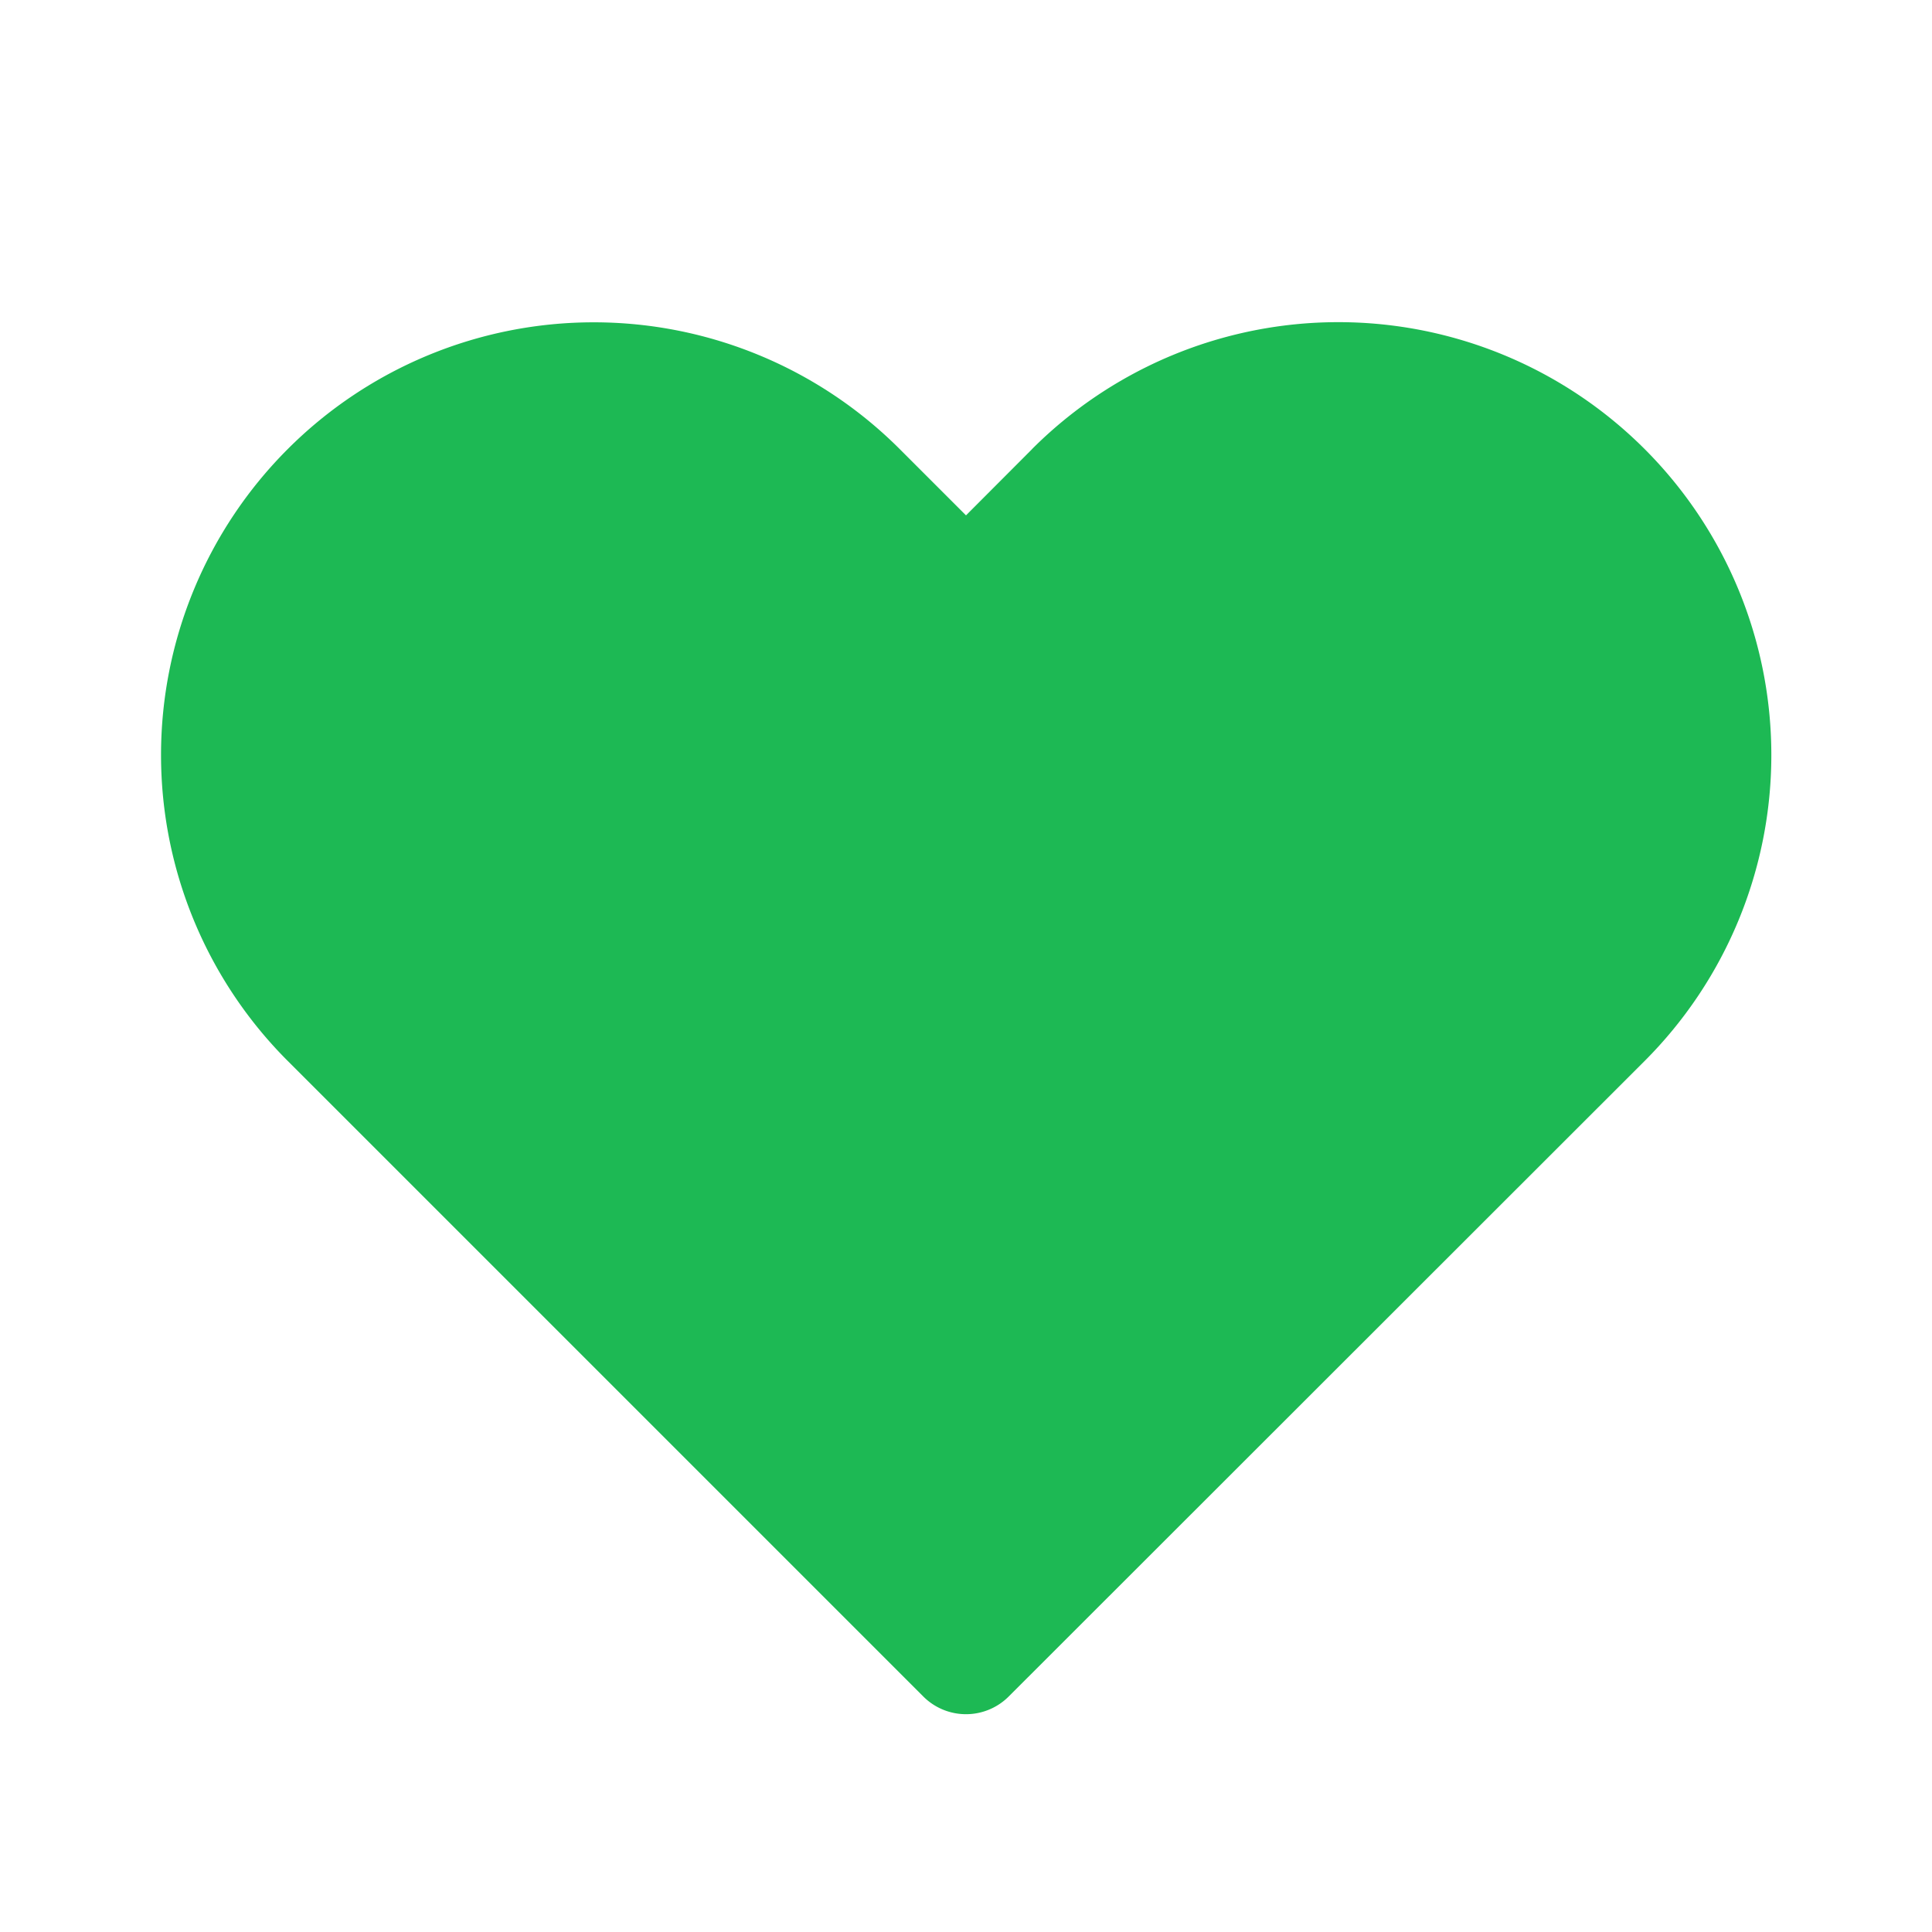 <svg xmlns="http://www.w3.org/2000/svg" width="24" height="24" viewBox="0 0 24 24"><path fill="#1DB954" d="m12.82 5.58l-.82.822l-.824-.824a5.375 5.375 0 1 0-7.601 7.602l7.895 7.895a.75.75 0 0 0 1.06 0l7.902-7.897a5.376 5.376 0 0 0-.001-7.599a5.38 5.38 0 0 0-7.611 0"/></svg>